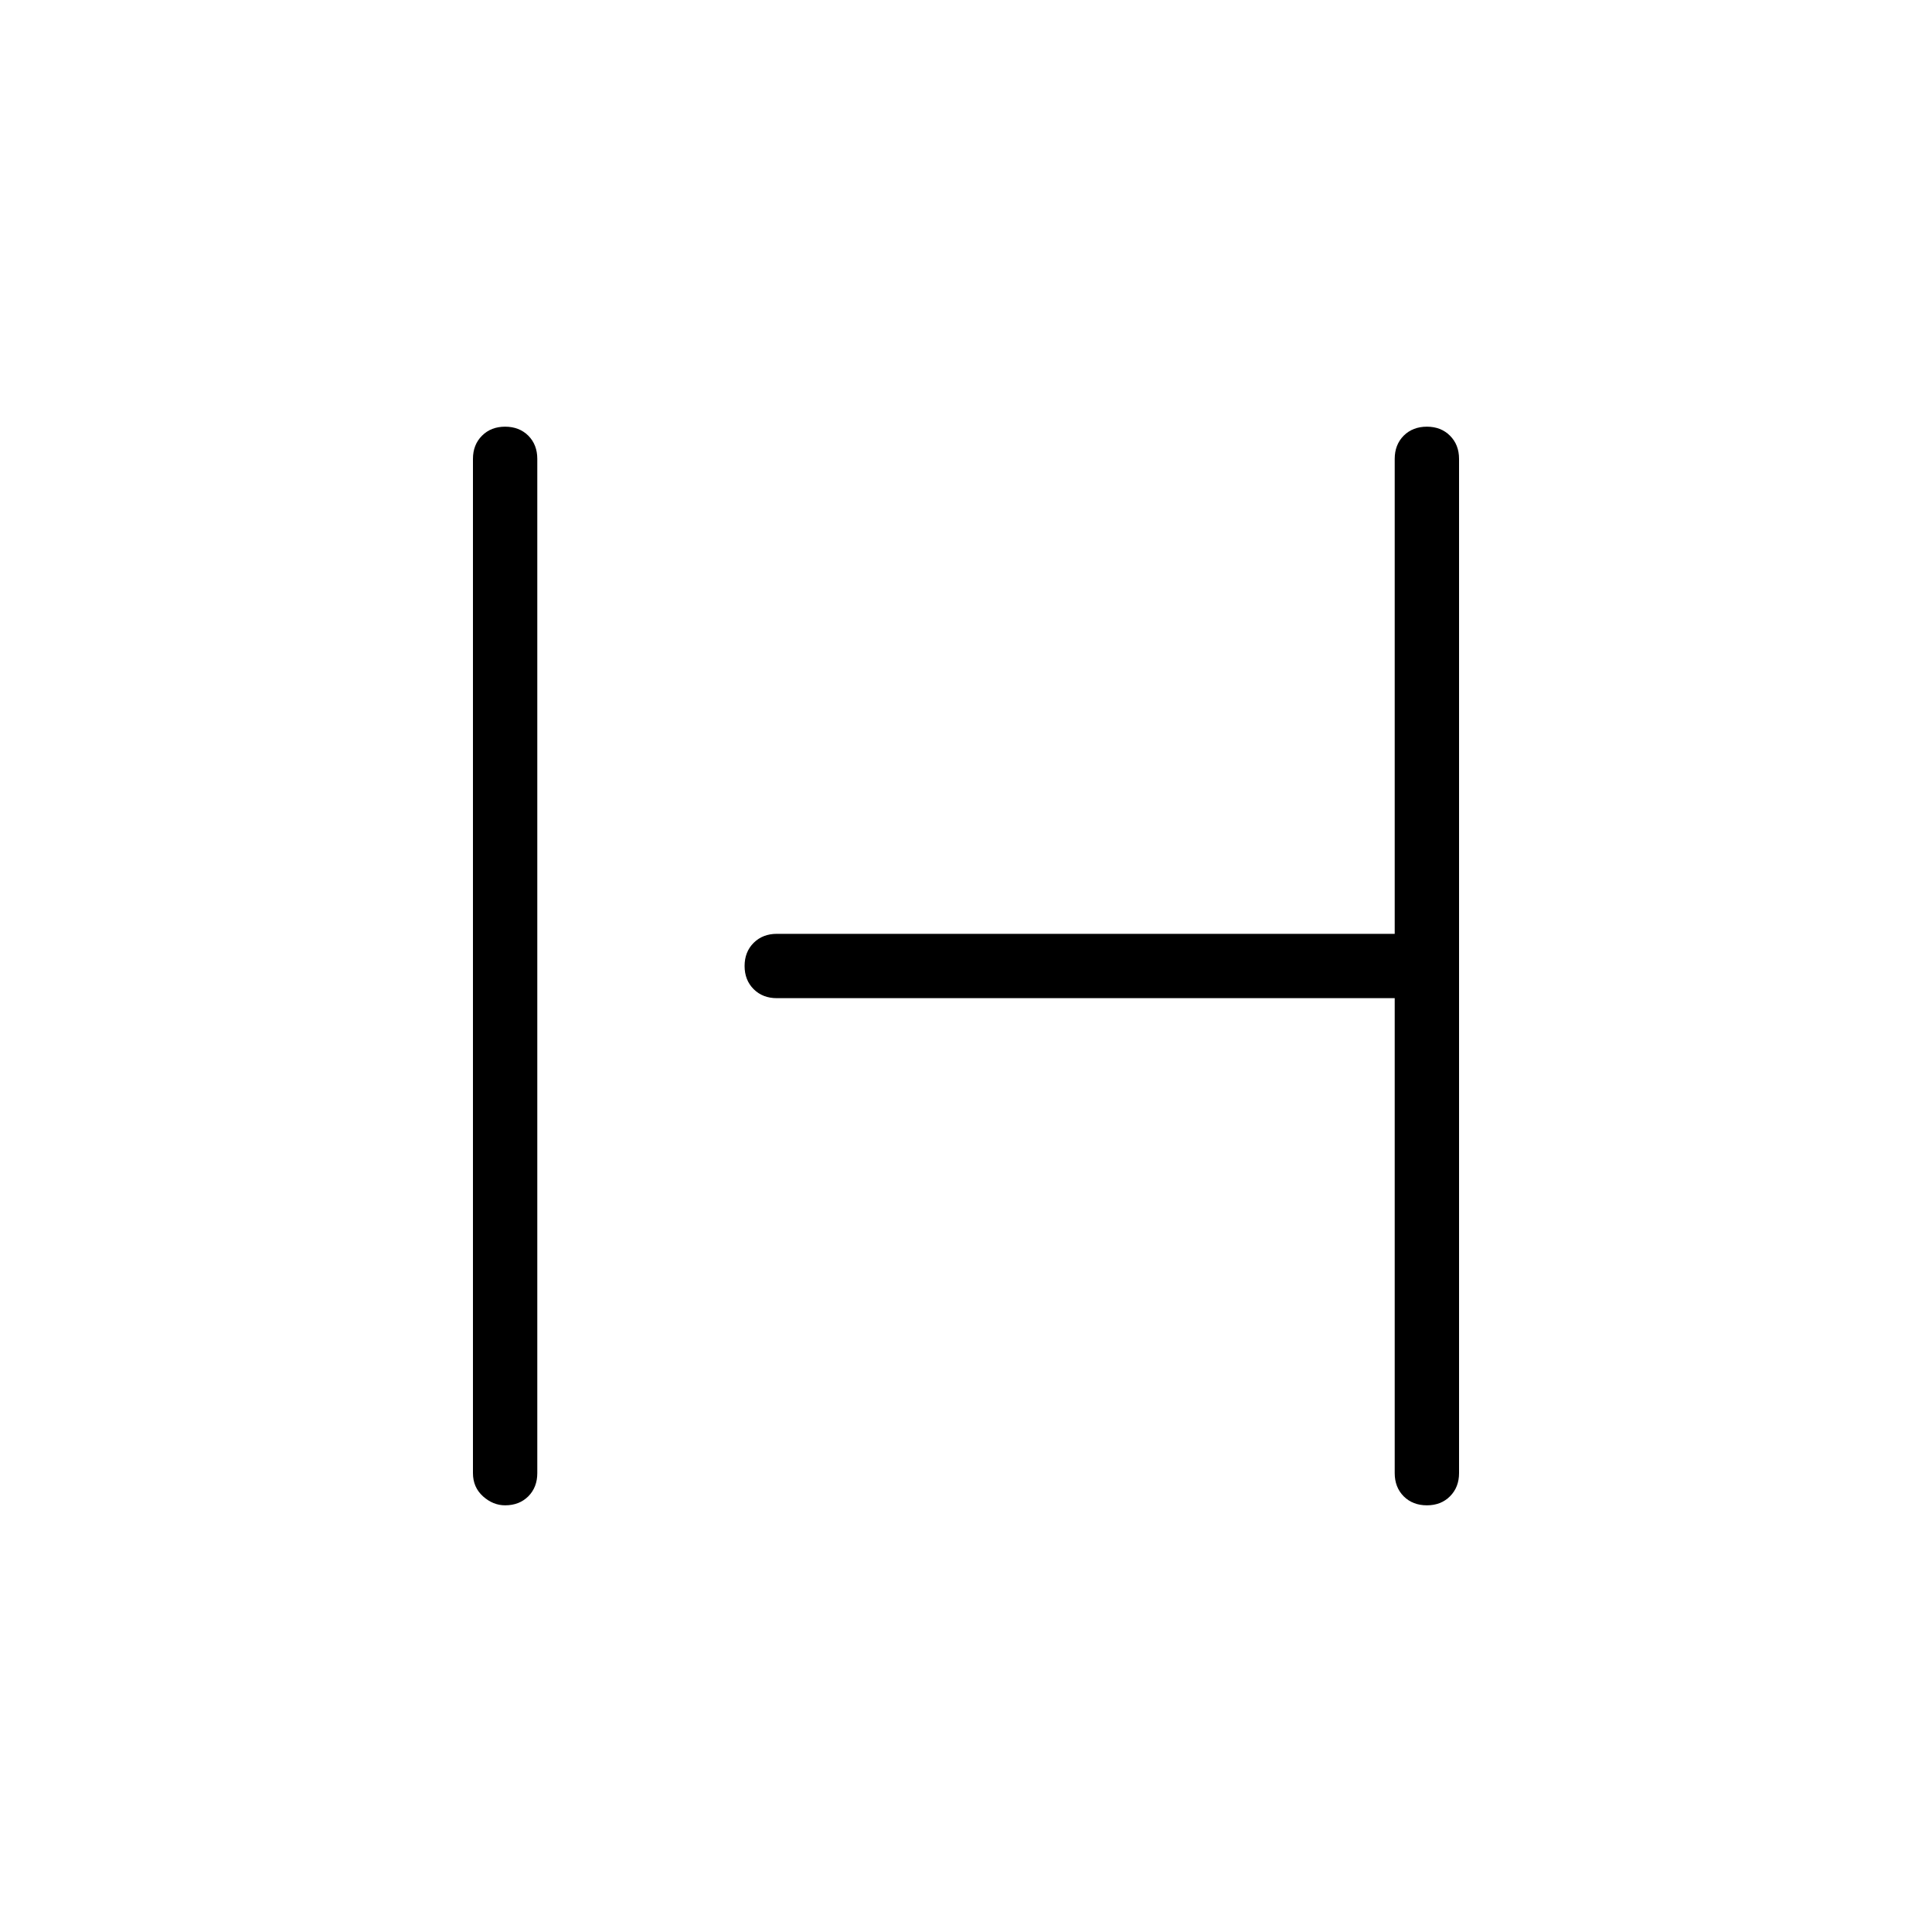 <svg xmlns="http://www.w3.org/2000/svg" height="20" width="20"><path d="M5.229 15.583q-.125 0-.229-.093-.104-.094-.104-.24V4.75q0-.146.094-.24.093-.093.239-.093t.24.093q.093.094.093.24v10.5q0 .146-.093.24-.094.093-.24.093Zm9.542 0q-.146 0-.24-.093-.093-.094-.093-.24v-4.917H8.042q-.146 0-.24-.093-.094-.094-.094-.24t.094-.24q.094-.093.24-.093h6.396V4.75q0-.146.093-.24.094-.093.24-.093t.239.093q.094.094.094.24v10.5q0 .146-.094.24-.093.093-.239.093Z"/></svg>